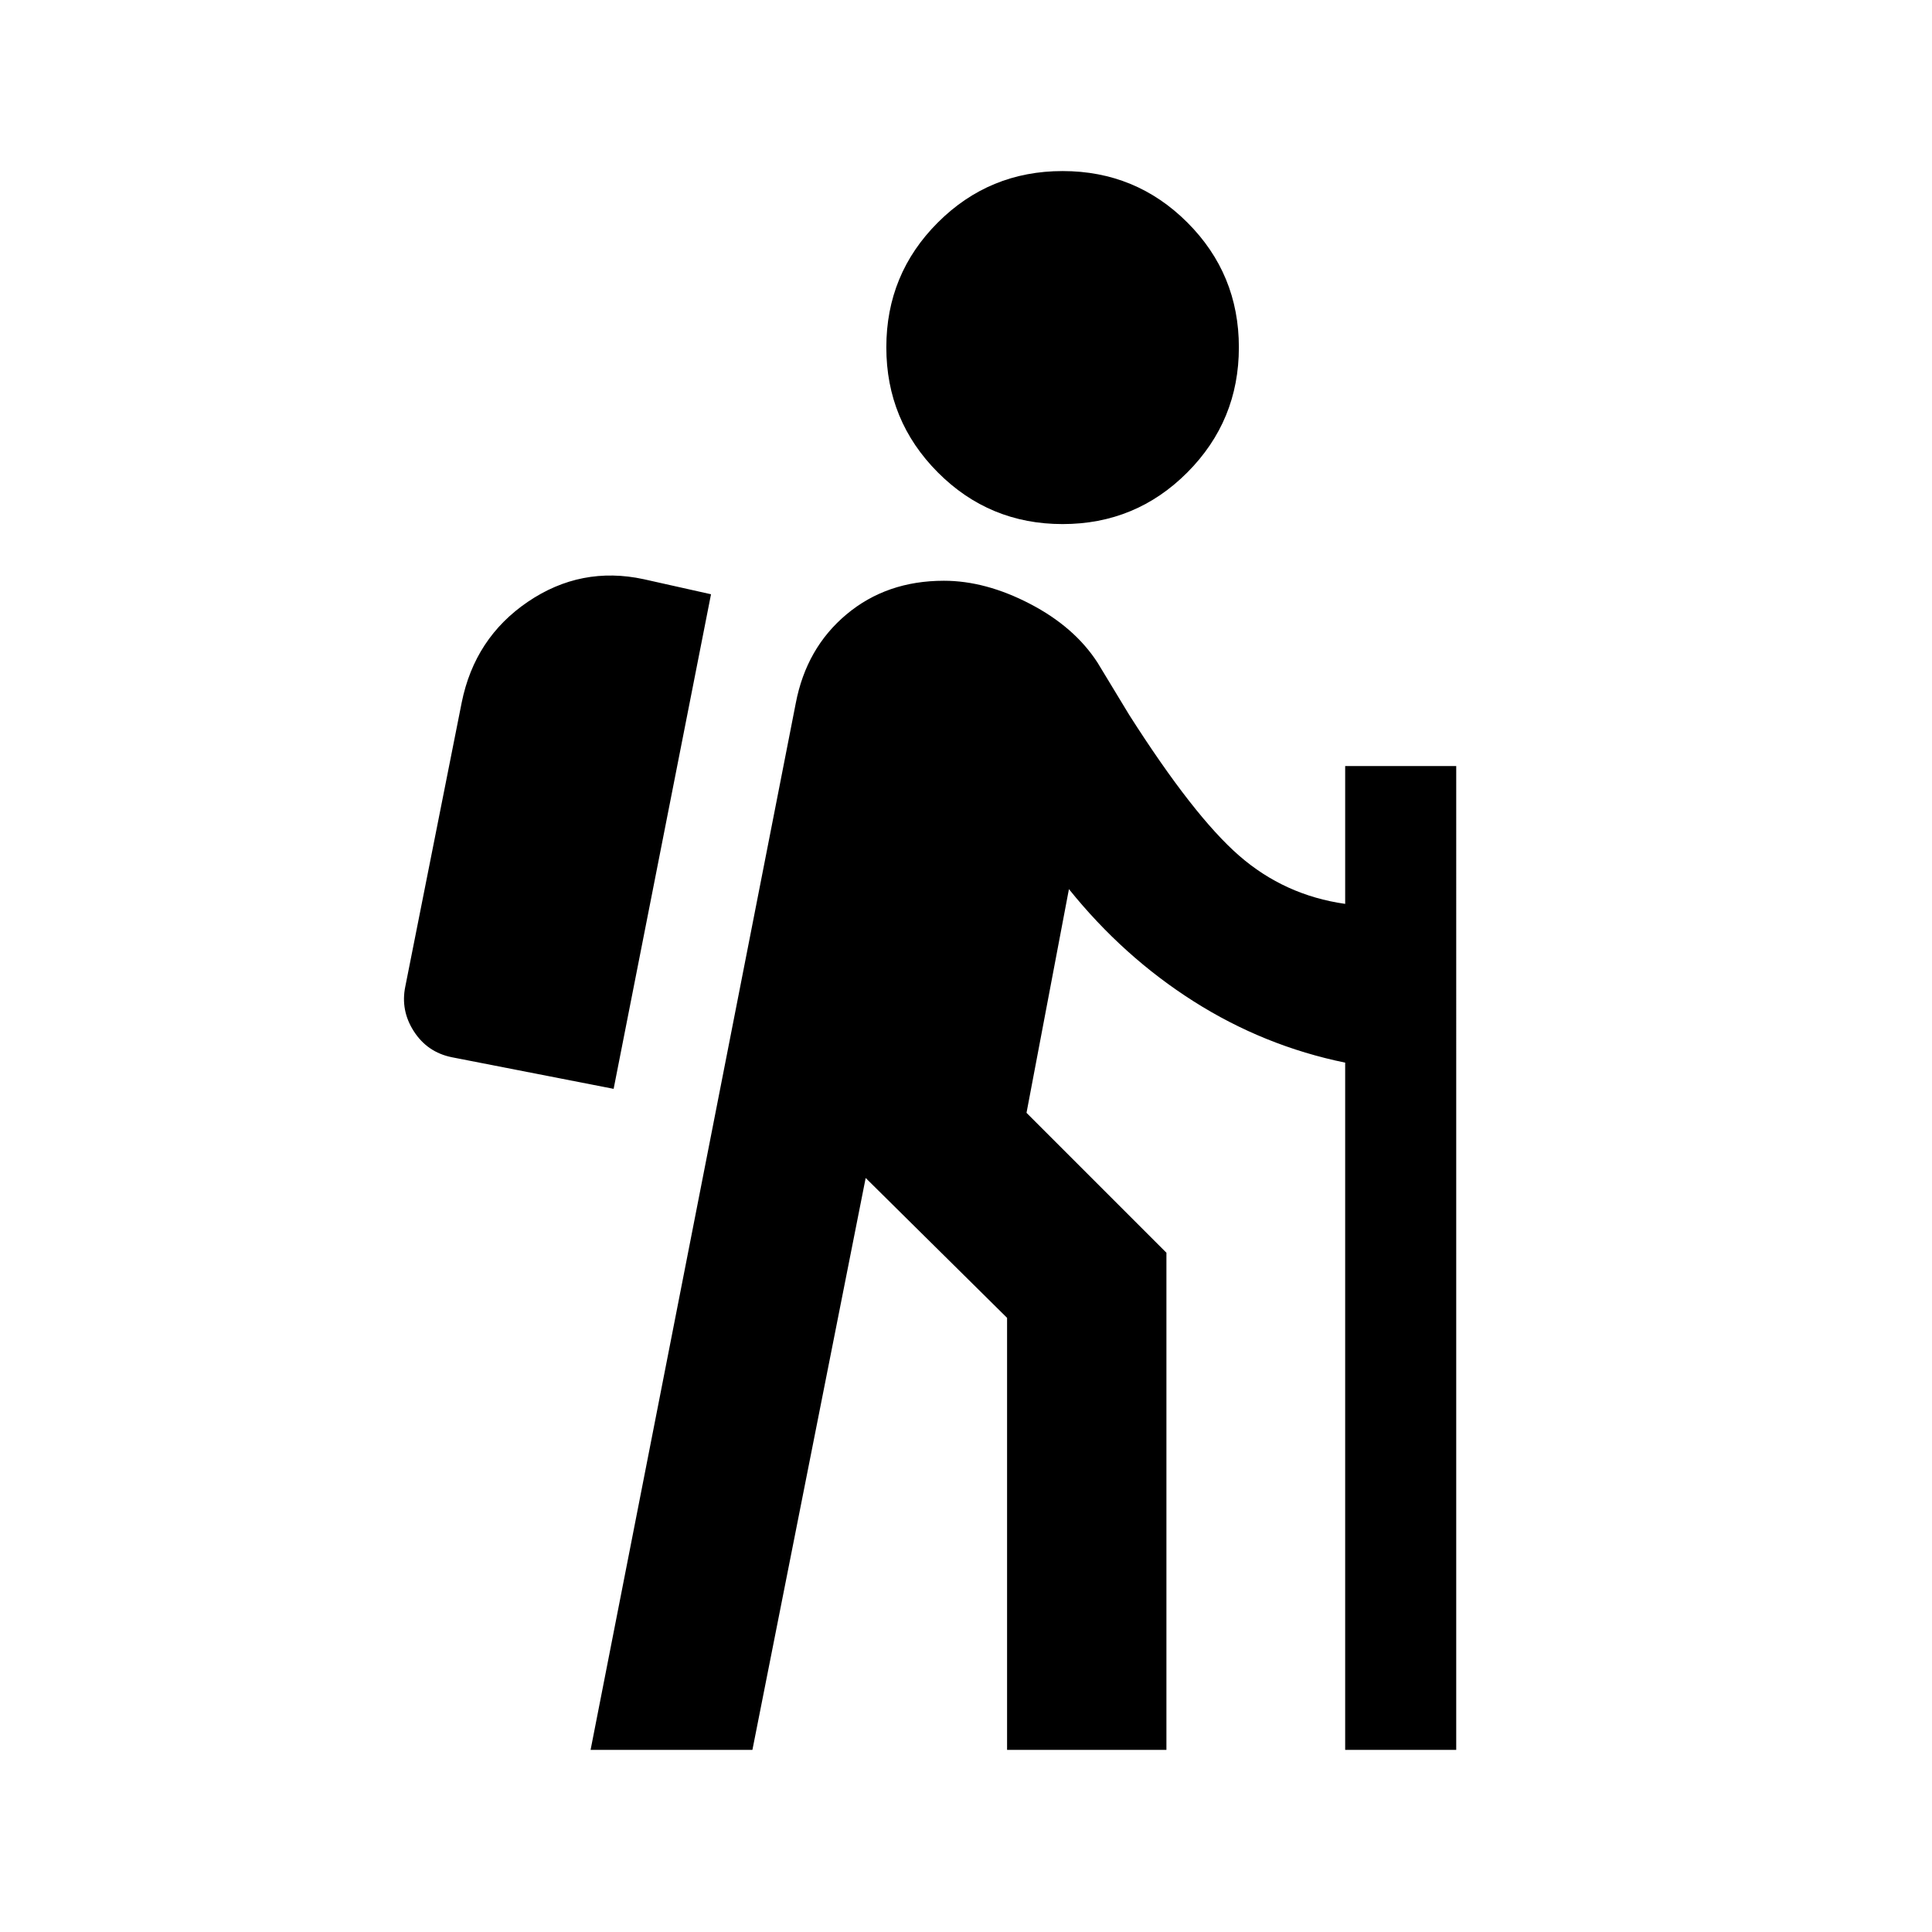 <svg xmlns="http://www.w3.org/2000/svg" height="20" viewBox="0 -960 960 960" width="20"><path d="m293.46-90.5 101.95-520.07q5.24-27.43 25.2-44.15 19.96-16.71 48.39-16.71 20.72 0 42.79 11.47 22.08 11.48 33.56 29.2l15.76 26q32 50.24 54.59 69.92 22.58 19.69 52.71 23.97v-68.48h55.18V-90.5h-55.18v-341.48q-40.37-8.28-75.31-30.47-34.95-22.18-61.95-55.75l-21.08 111.16 69.52 69.52V-90.5h-79.18v-214.67l-70.26-69.5L373.87-90.5h-80.41Zm11.45-328.46-80.43-15.71q-12.15-2.48-18.85-12.9-6.7-10.41-4.22-22.32l28-141q6.48-32.15 32.89-50.09 26.42-17.93 57.57-11.22l33.43 7.48-48.39 245.76ZM528-699.59q-36.43 0-62.01-25.69-25.58-25.7-25.58-62.13 0-36.44 25.58-62.01Q491.57-875 528-875t62.01 25.58q25.58 25.57 25.58 62.01 0 36.43-25.58 62.13-25.58 25.69-62.01 25.69Z"/></svg>